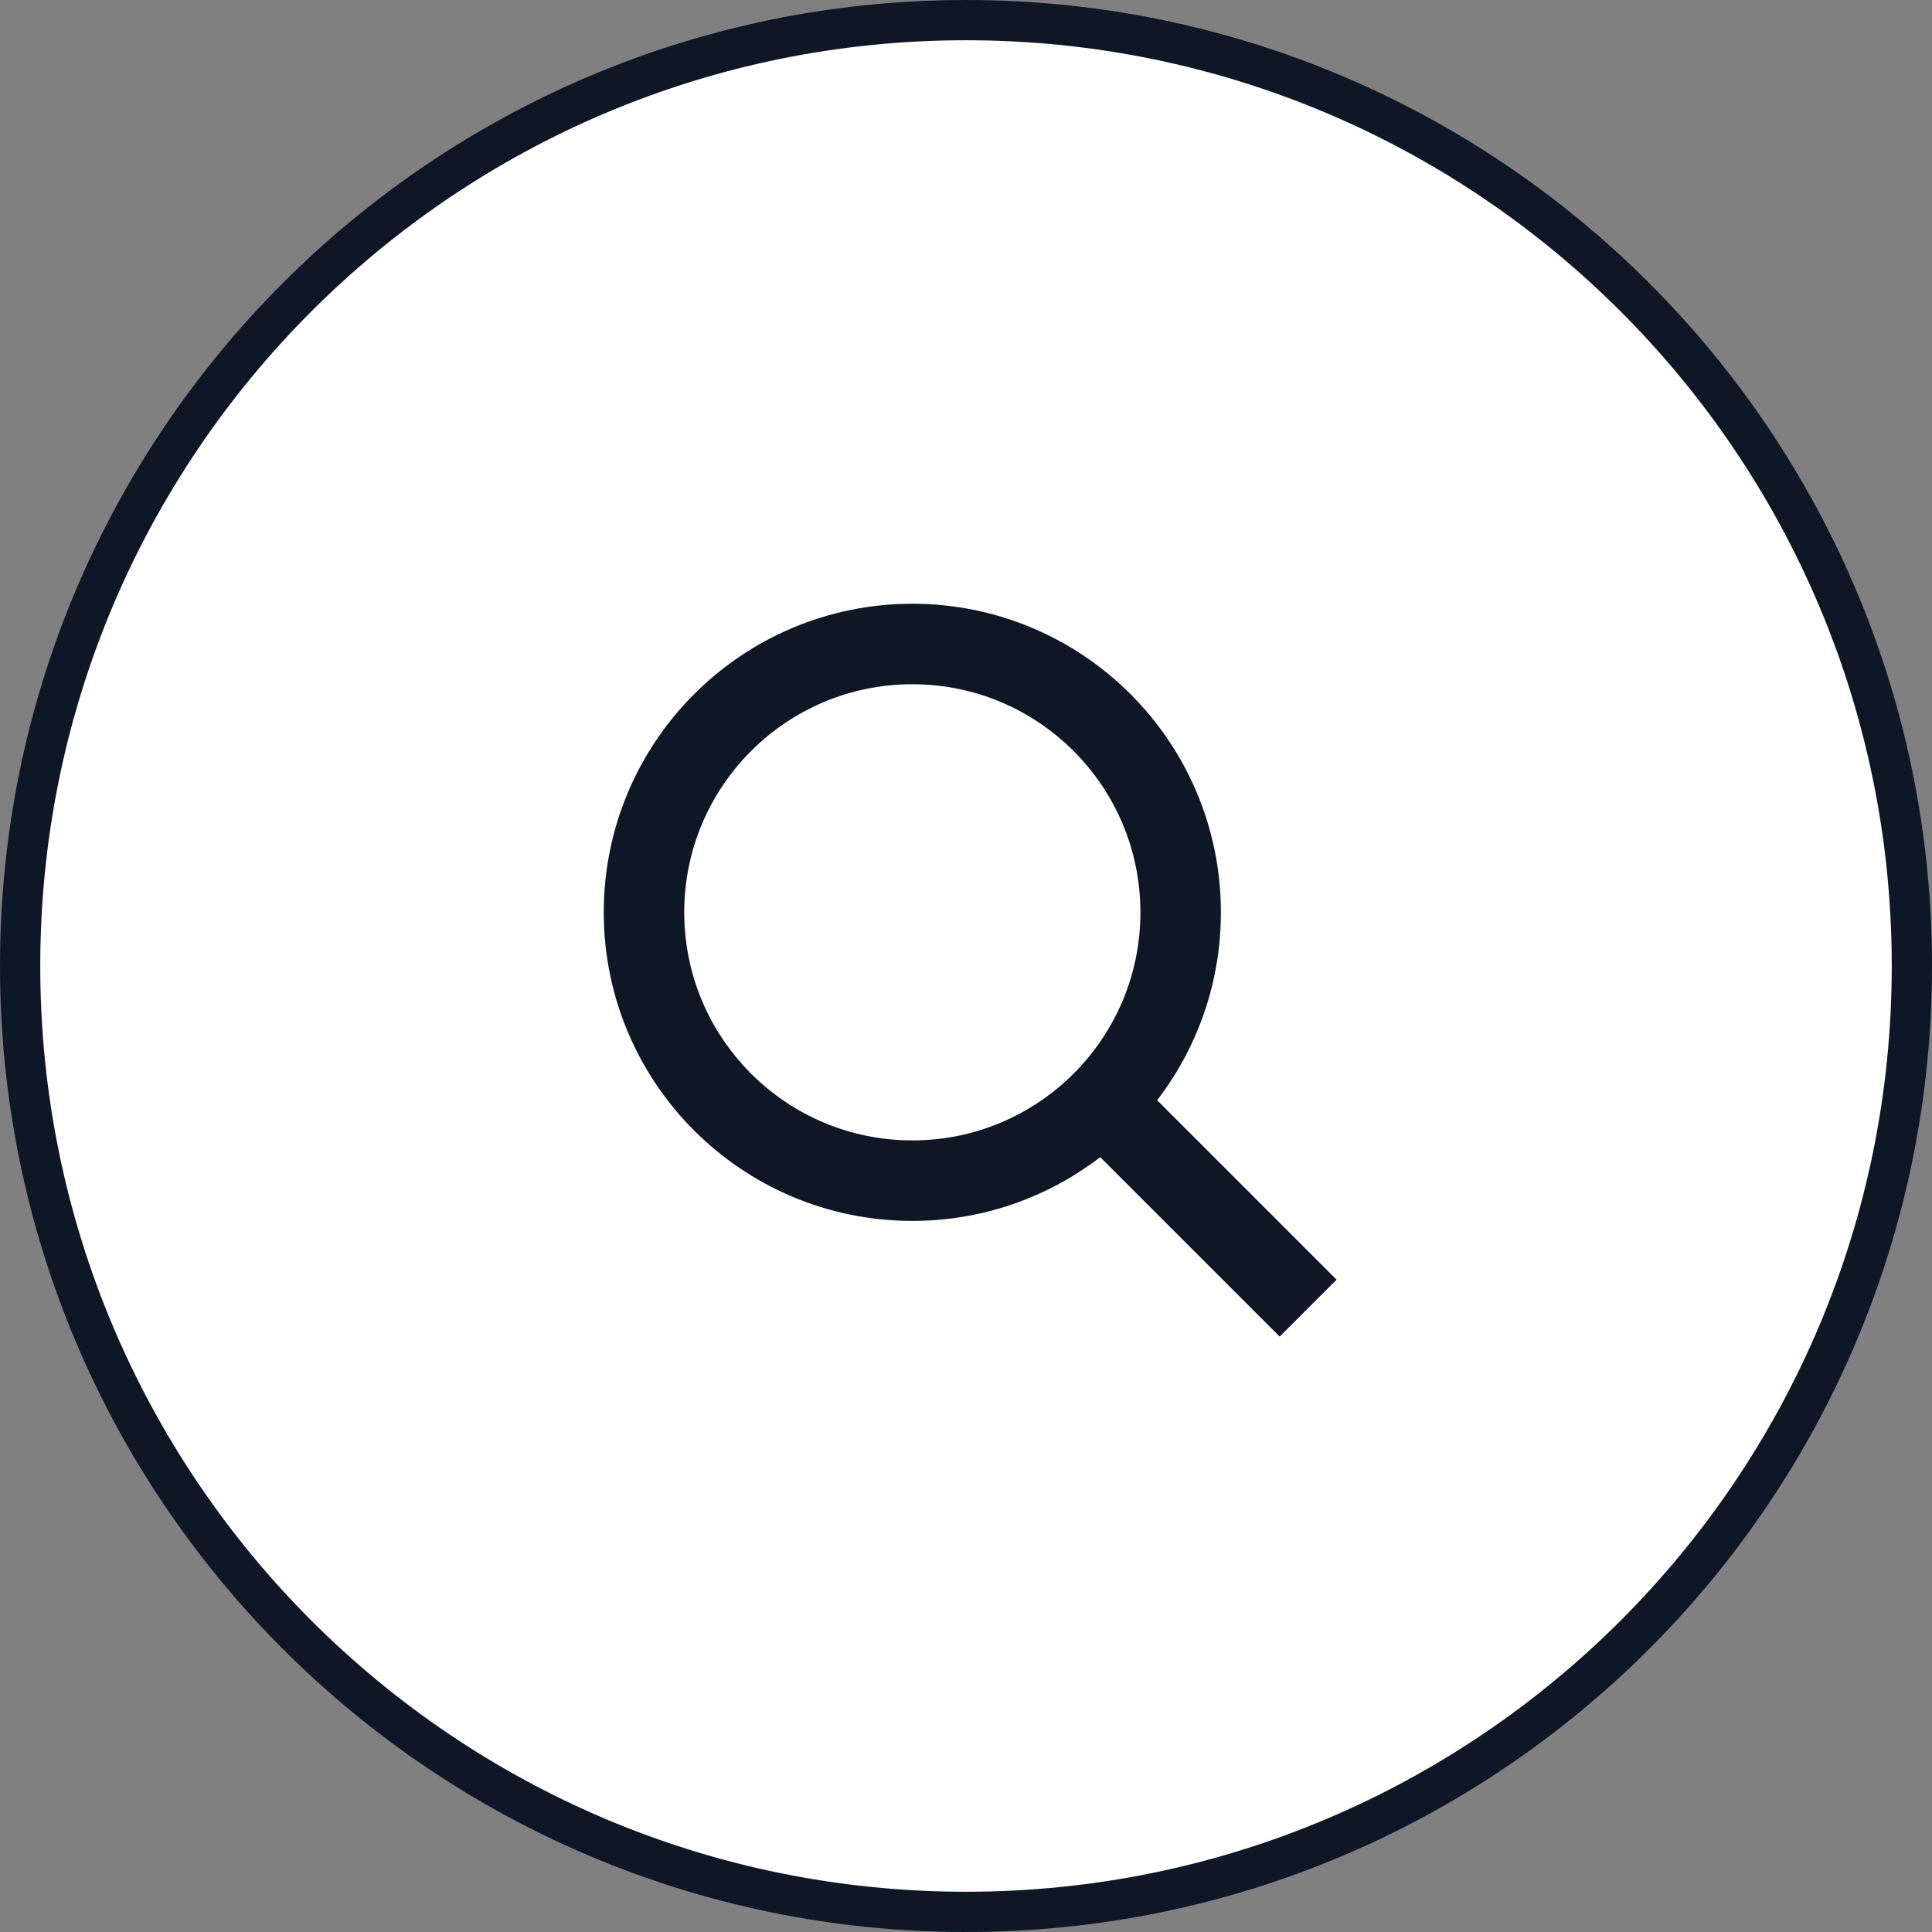 <svg width="48" height="48" viewBox="0 0 48 48" fill="none" xmlns="http://www.w3.org/2000/svg">
<rect x="0" y="0" width="48" height="48" fill="#808080" stroke="none"/>
<path d="M47.5 24C47.5 11.021 36.979 0.5 24 0.5C11.021 0.5 0.5 11.021 0.5 24C0.5 36.979 11.021 47.5 24 47.5C36.979 47.5 47.5 36.979 47.5 24Z" fill="white" stroke="#0E1726"/>
<path d="M22.667 29.333C26.349 29.333 29.333 26.349 29.333 22.667C29.333 18.985 26.349 16 22.667 16C18.985 16 16 18.985 16 22.667C16 26.349 18.985 29.333 22.667 29.333Z" stroke="#0E1726" stroke-width="2" stroke-linejoin="round"/>
<path d="M32.5 32.5L27.375 27.375" stroke="#0E1726" stroke-width="2" stroke-linejoin="round"/>
</svg>
